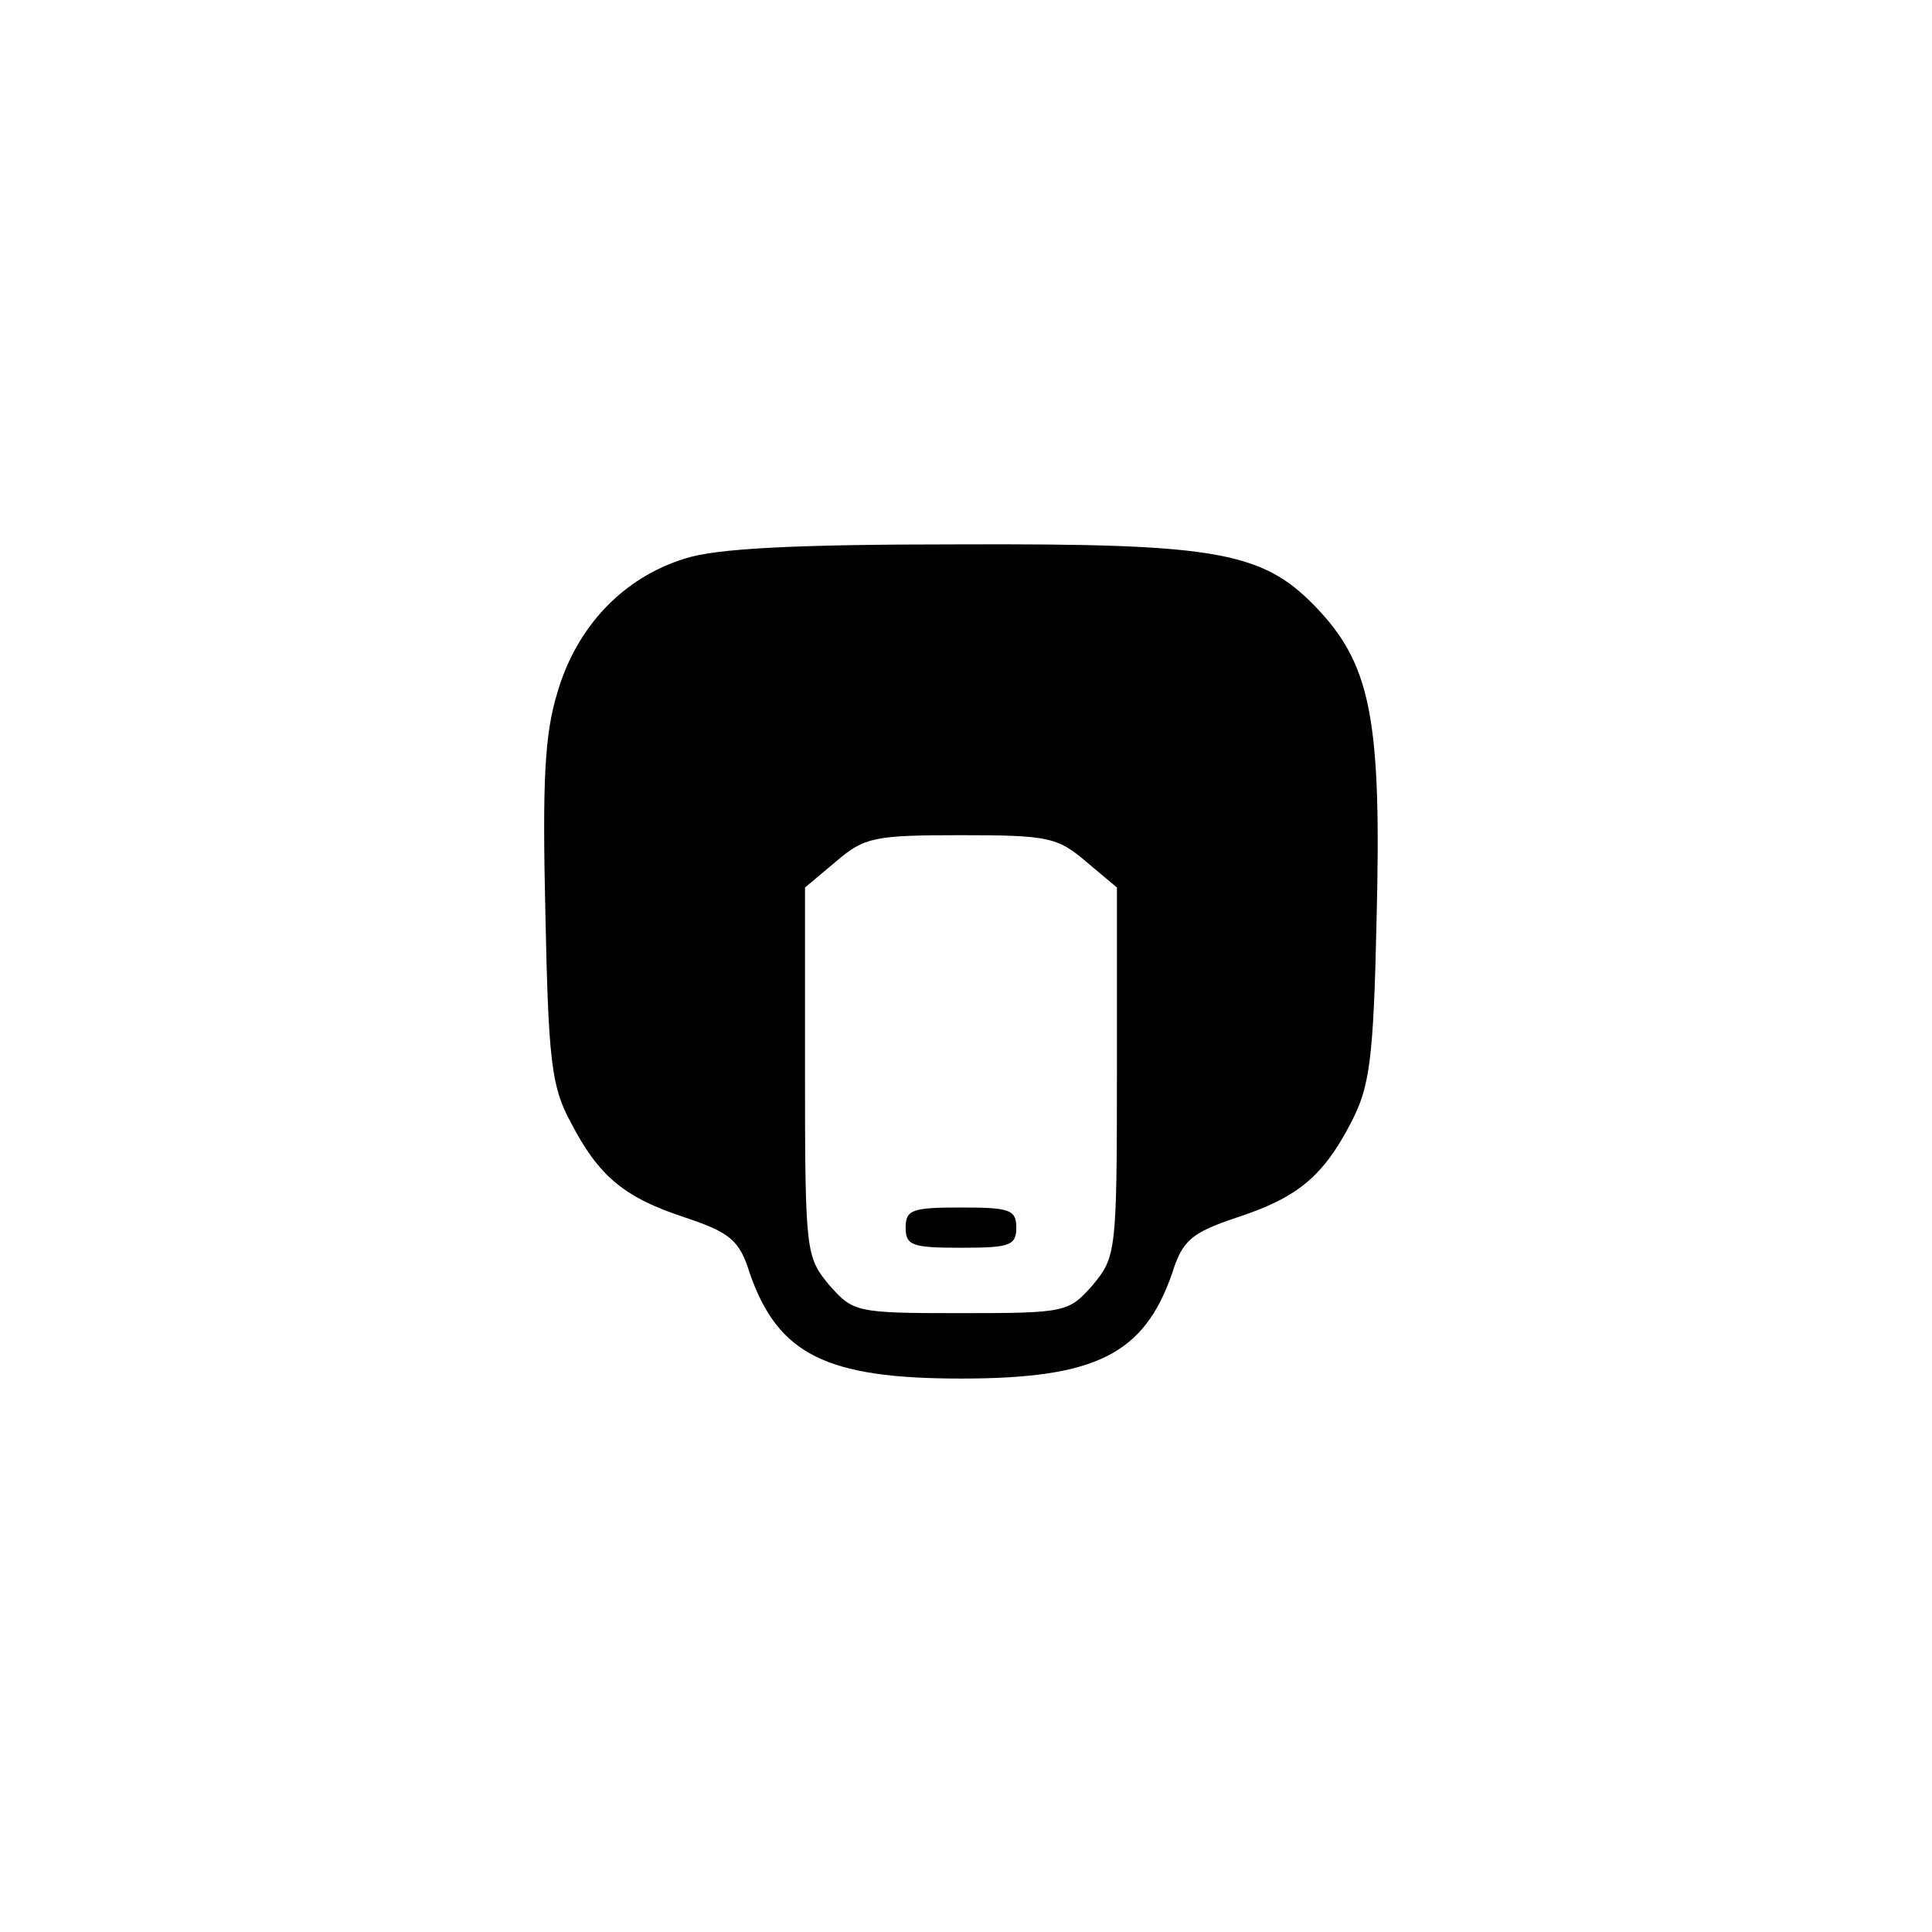 <?xml version="1.0" standalone="no"?>
<!DOCTYPE svg PUBLIC "-//W3C//DTD SVG 20010904//EN"
 "http://www.w3.org/TR/2001/REC-SVG-20010904/DTD/svg10.dtd">
<svg version="1.0" xmlns="http://www.w3.org/2000/svg"
 width="192pt" height="192pt" viewBox="0 0 192 192"
 preserveAspectRatio="xMidYMid meet">
<g transform="translate(0,192) scale(0.1,-0.1)"
fill="#000000" stroke="none">
811 c445 -92 729 -532 635 -987 -62 -301 -295 -546 -601 -630 -91 -26 -329
-26 -420 0 -291 80 -516 305 -596 596 -26 91 -26 329 0 420 120 433 542 692
982 601z"/>
<path d="M681 1365 c-62 -19 -108 -68 -127 -133 -13 -42 -15 -90 -12 -220 3
-146 6 -172 25 -207 28 -54 53 -75 114 -95 45 -15 54 -23 64 -55 28 -81 76
-105 210 -105 134 0 182 24 210 105 10 32 19 40 64 55 61 20 86 41 114 95 18
35 22 61 25 200 5 194 -5 251 -55 306 -56 61 -97 69 -362 68 -161 0 -239 -4
-270 -14z m398 -301 l31 -26 0 -183 c0 -180 -1 -184 -24 -212 -24 -27 -26 -28
-131 -28 -105 0 -107 1 -131 28 -23 28 -24 32 -24 212 l0 183 31 26 c28 24 38
26 124 26 86 0 96 -2 124 -26z"/>
<path d="M900 700 c0 -18 7 -20 55 -20 48 0 55 2 55 20 0 18 -7 20 -55 20 -48
0 -55 -2 -55 -20z"/>
</g>
</svg>
